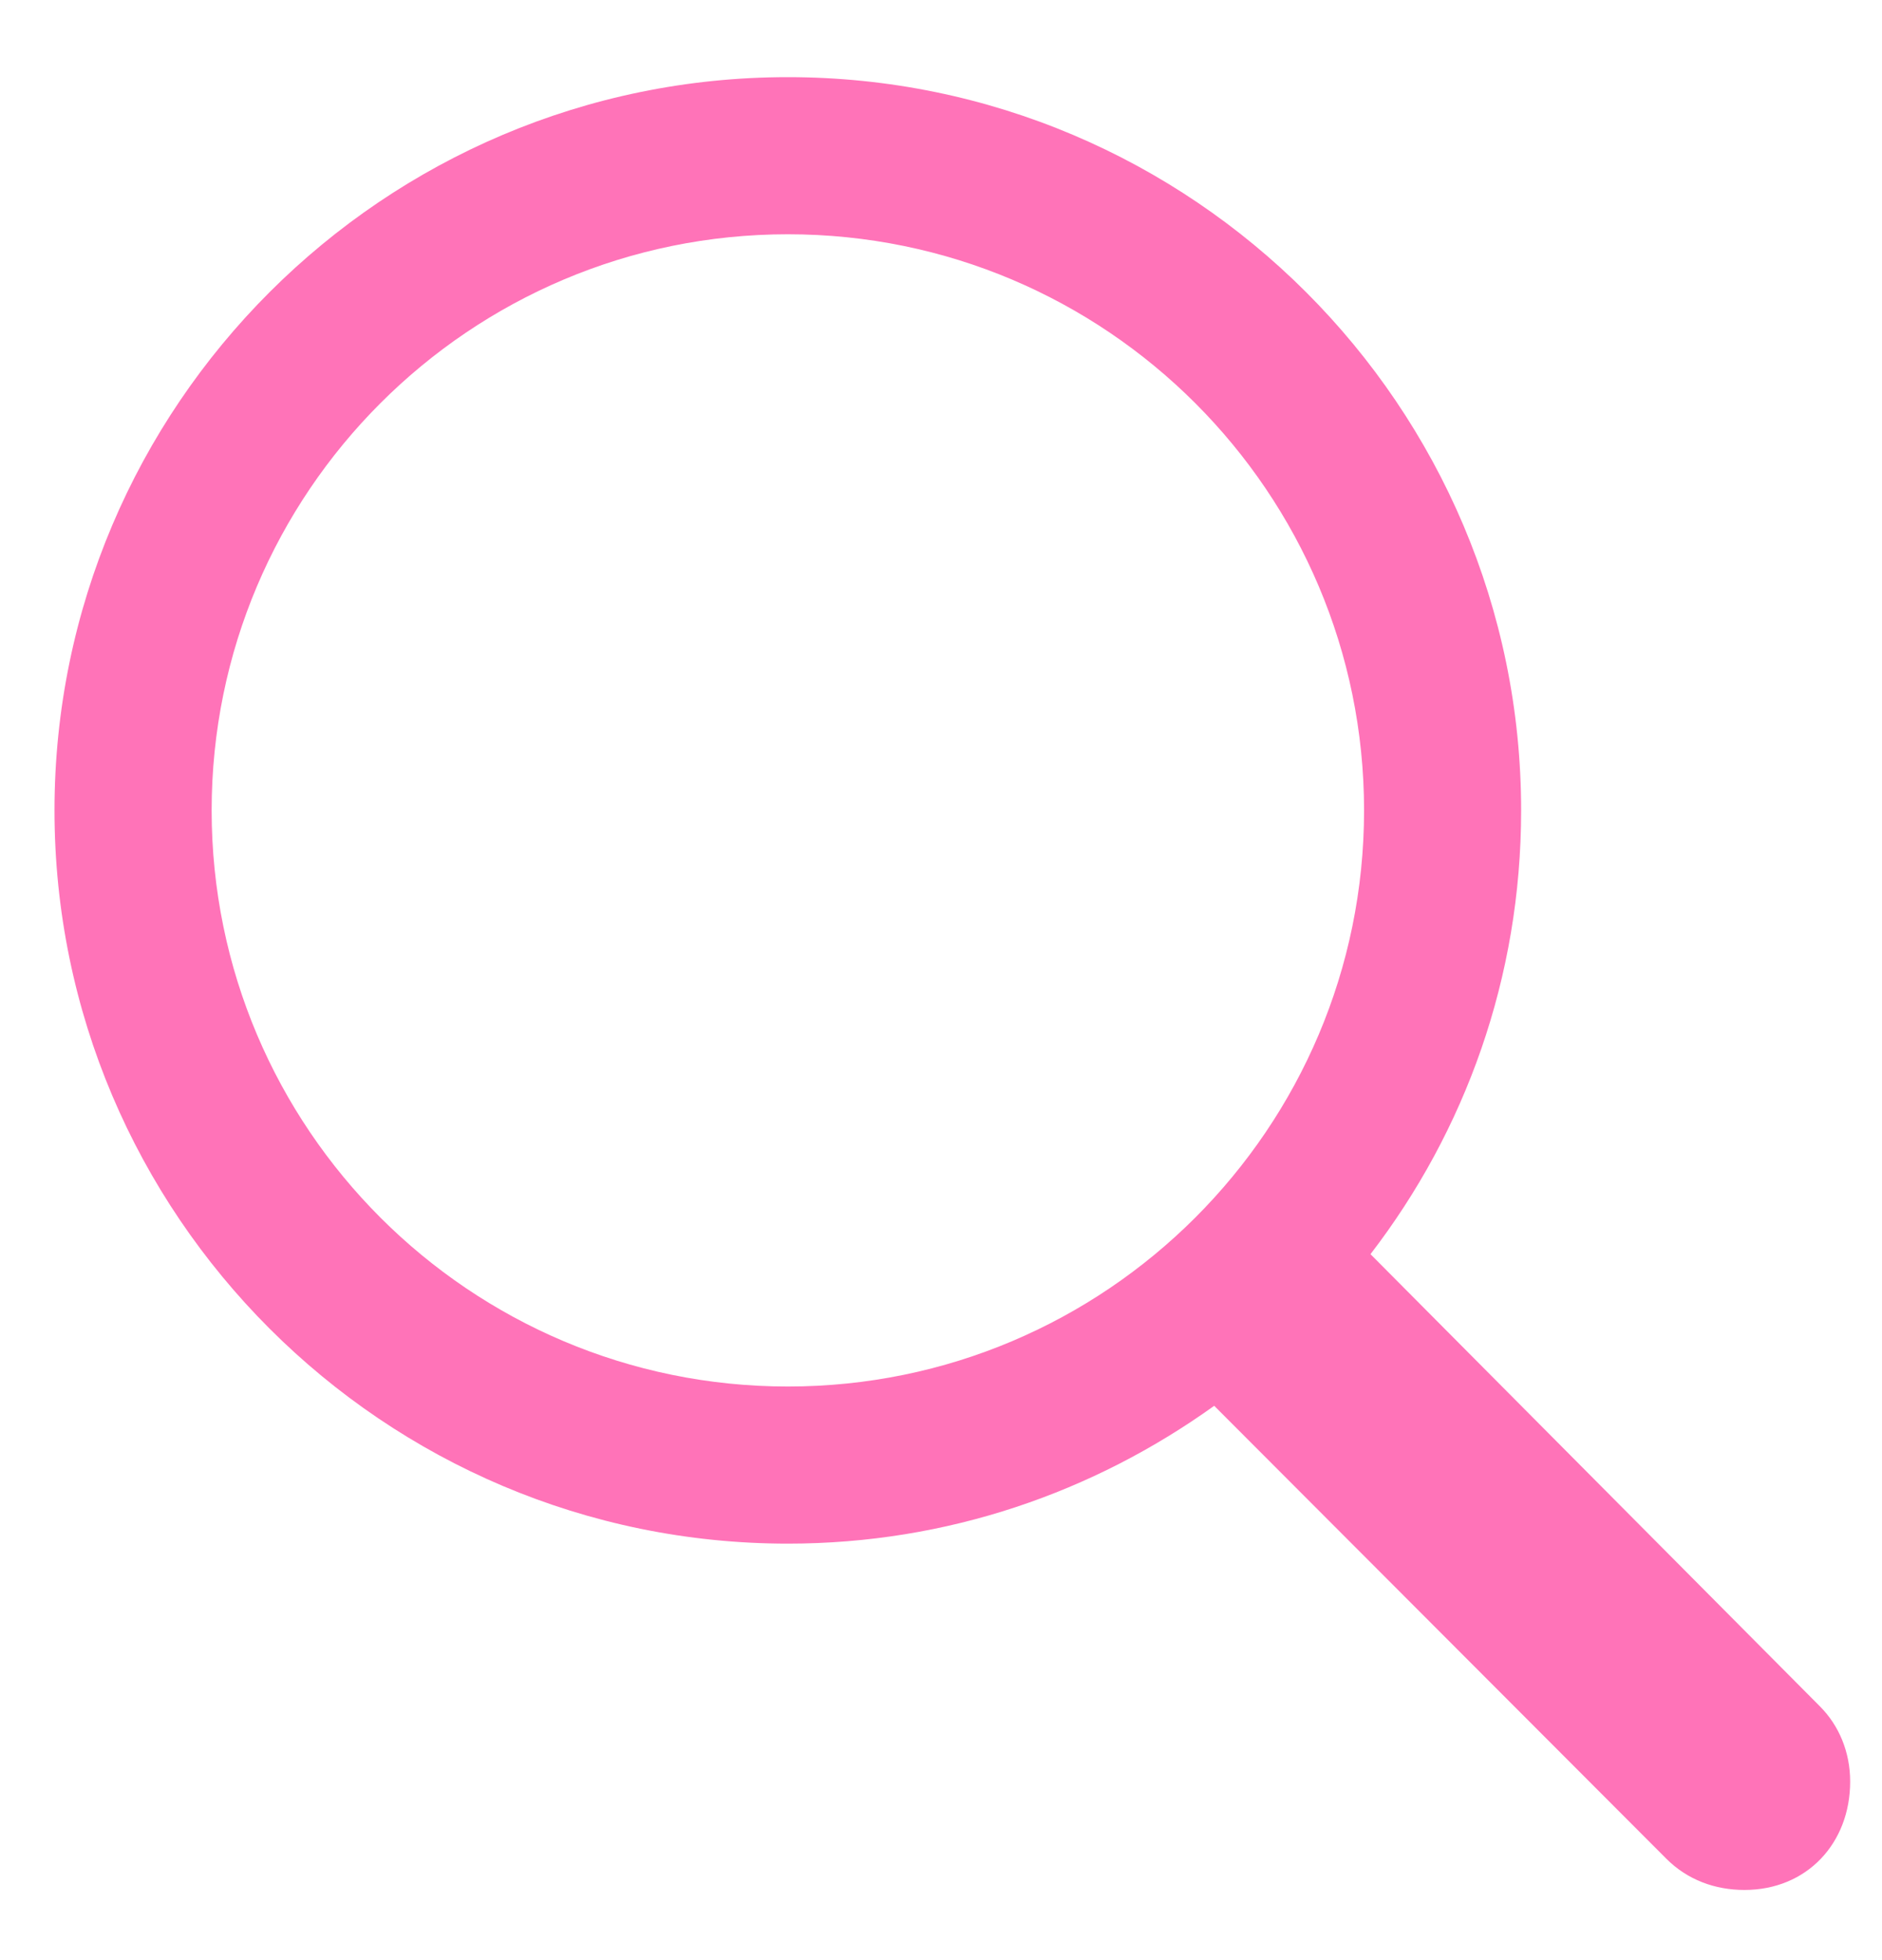 <svg width="24" height="25" viewBox="0 0 24 25" fill="none" xmlns="http://www.w3.org/2000/svg">
<path d="M0.695 10.336C0.695 5.18 4.891 0.984 10.047 0.984C15.203 0.984 19.398 5.18 19.398 10.336C19.398 12.469 18.684 14.426 17.477 15.996L23.207 21.762C23.453 22.008 23.594 22.348 23.594 22.723C23.594 23.508 23.043 24.105 22.246 24.105C21.871 24.105 21.52 23.977 21.25 23.707L15.484 17.93C13.949 19.031 12.086 19.688 10.047 19.688C4.891 19.688 0.695 15.492 0.695 10.336ZM2.699 10.336C2.699 14.391 5.992 17.684 10.047 17.684C14.102 17.684 17.395 14.391 17.395 10.336C17.395 6.281 14.102 2.988 10.047 2.988C5.992 2.988 2.699 6.281 2.699 10.336Z" fill="#FF73B8"/>
</svg>
